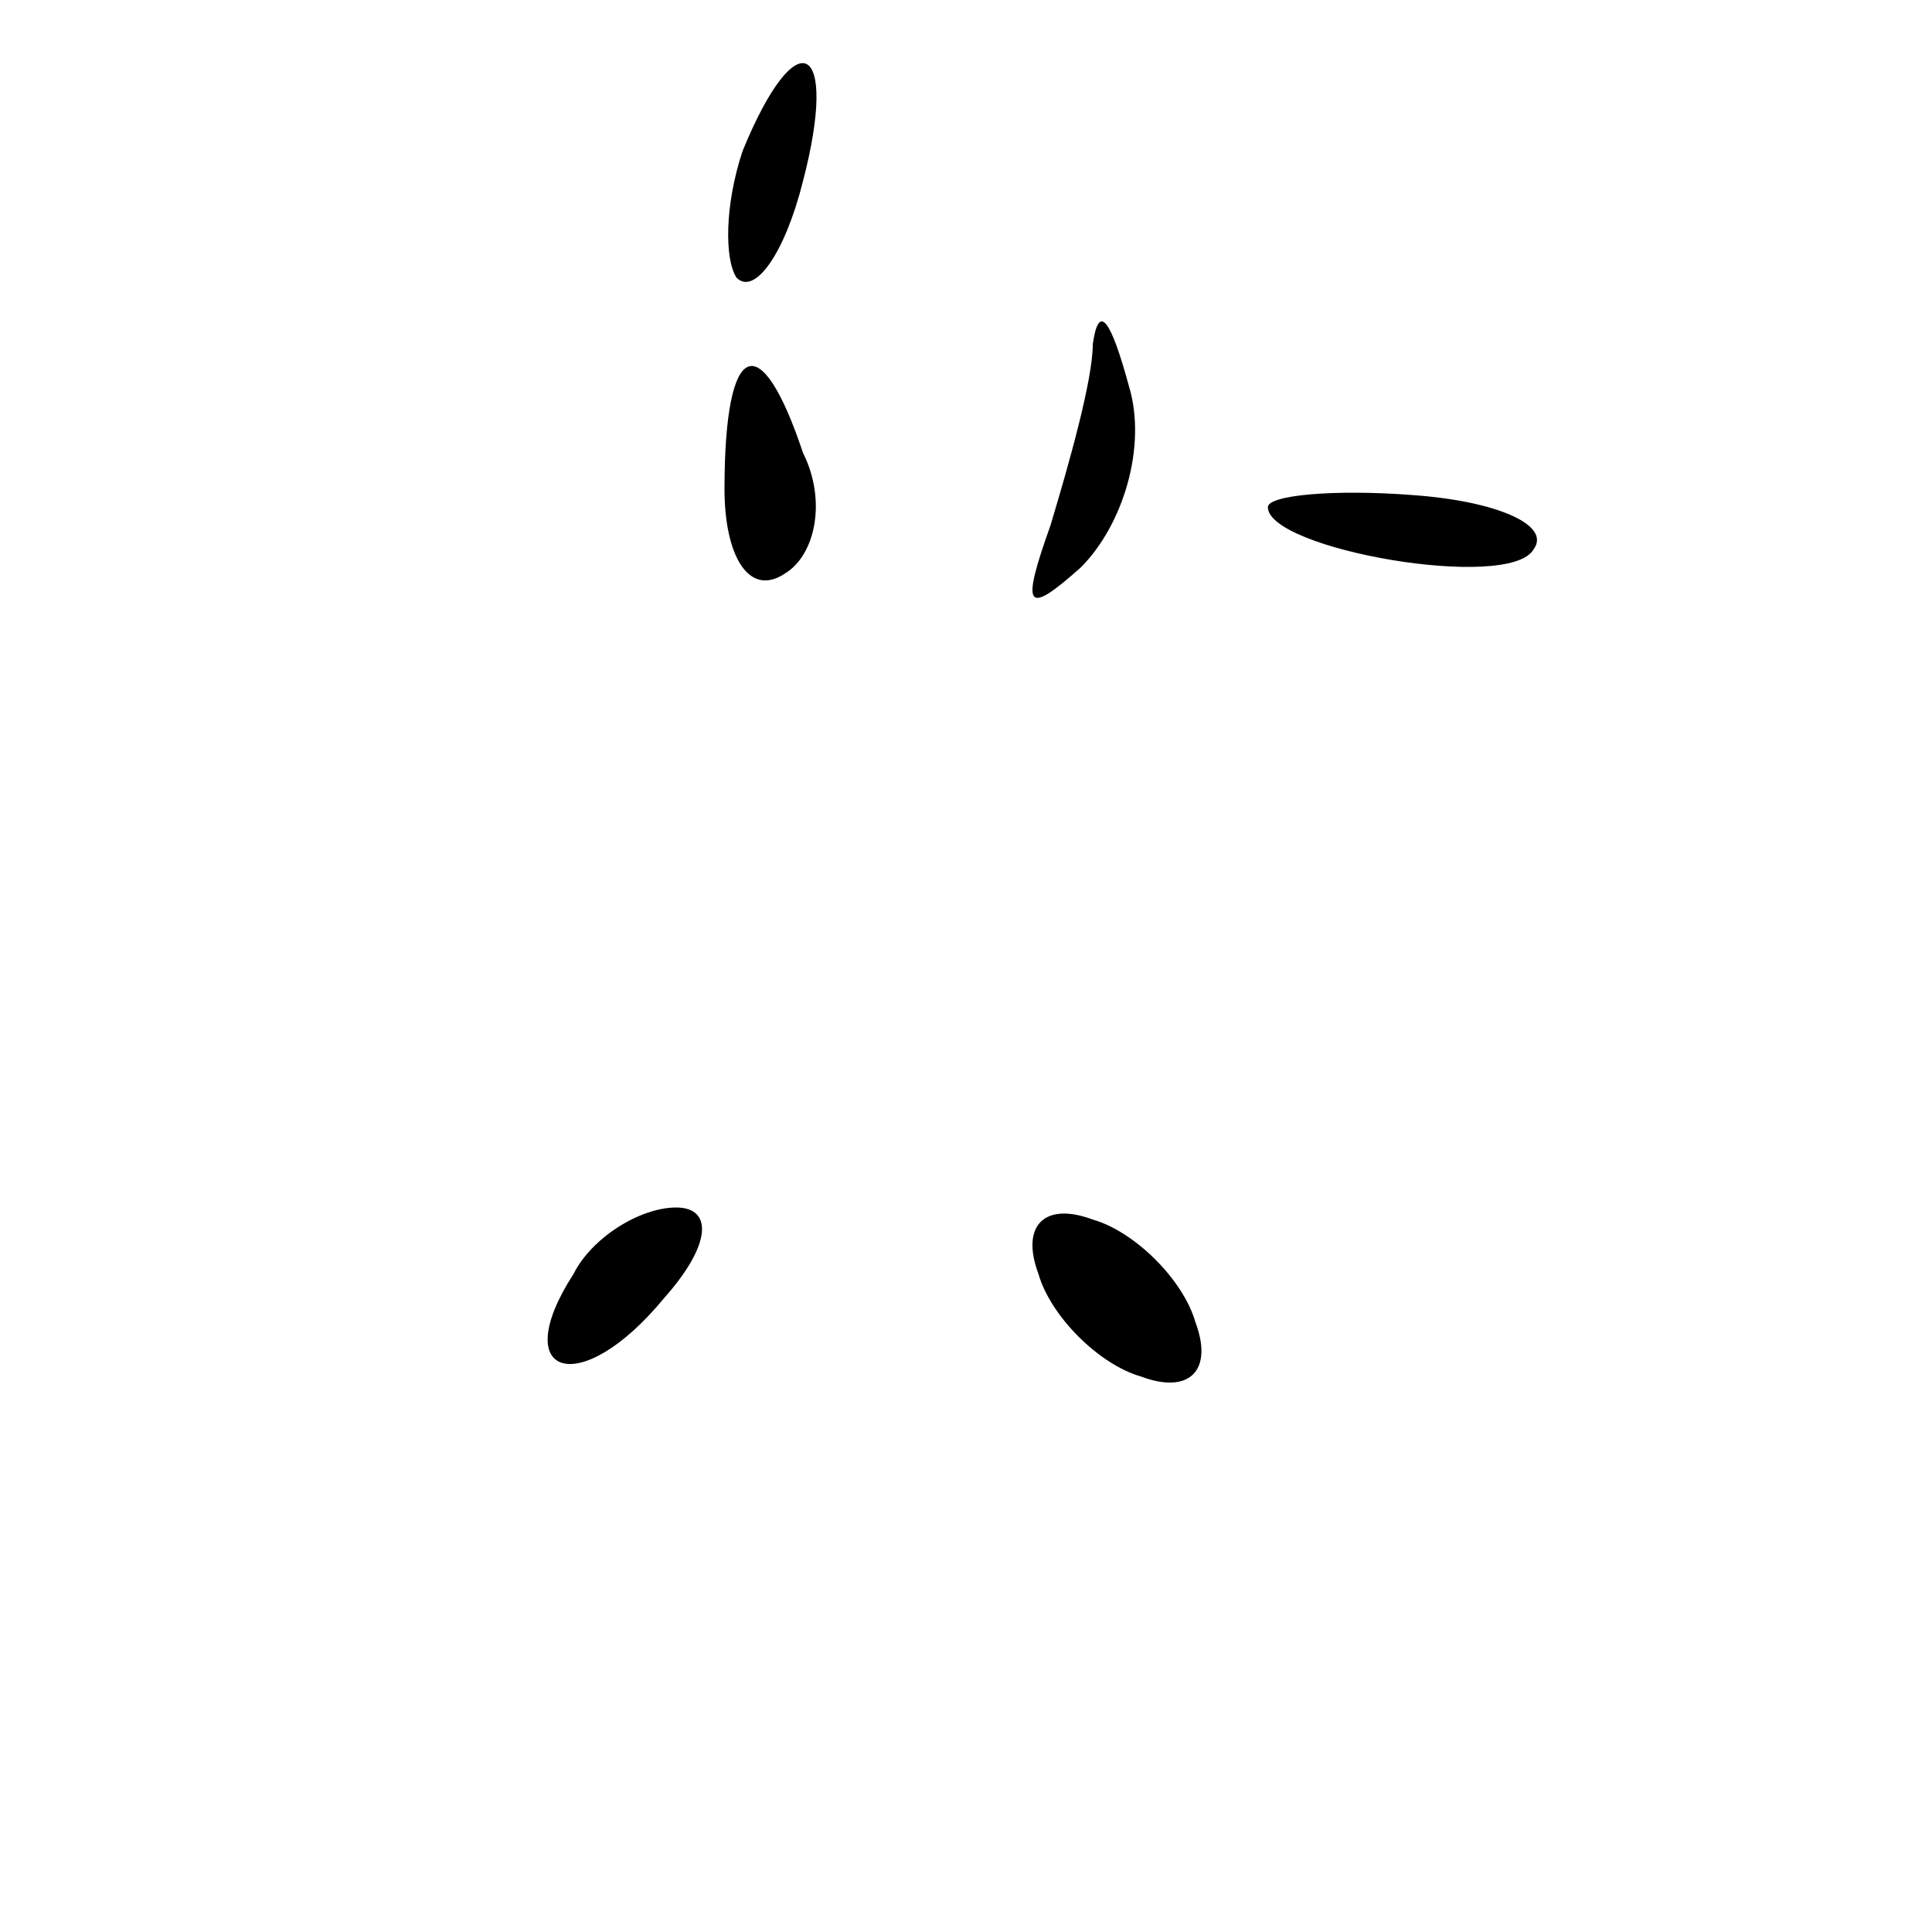 <?xml version="1.0" standalone="no"?>
<!DOCTYPE svg PUBLIC "-//W3C//DTD SVG 20010904//EN"
 "http://www.w3.org/TR/2001/REC-SVG-20010904/DTD/svg10.dtd">
<svg version="1.0" xmlns="http://www.w3.org/2000/svg"
 width="32pt" height="32pt" viewBox="0 0 32 32"
 preserveAspectRatio="xMidYMid meet">
<g transform="translate(0,32) scale(0.1,-0.1)"
fill="#000000" stroke="none">
<path fill="#000000" stroke="none" d="M123 295 c-3 -9 -3 -18 -1 -21 3 -3 8
4 11 16 6 23 -1 27 -10 5z"/>
<path fill="#000000" stroke="none" d="M181 263 c0 -6 -4 -20 -7 -30 -5 -14
-4 -15 5 -7 7 7 11 20 8 30 -3 11 -5 14 -6 7z"/>
<path fill="#000000" stroke="none" d="M120 239 c0 -11 4 -18 10 -14 5 3 7 12
3 20 -7 21 -13 19 -13 -6z"/>
<path fill="#000000" stroke="none" d="M210 236 c0 -7 40 -14 44 -7 3 4 -6 8
-20 9 -13 1 -24 0 -24 -2z"/>
<path fill="#000000" stroke="none" d="M95 109 c-11 -17 1 -21 15 -4 8 9 8 15
2 15 -6 0 -14 -5 -17 -11z"/>
<path fill="#000000" stroke="none" d="M172 109 c2 -7 10 -15 17 -17 8 -3 12
1 9 9 -2 7 -10 15 -17 17 -8 3 -12 -1 -9 -9z"/>
</g>
</svg>
